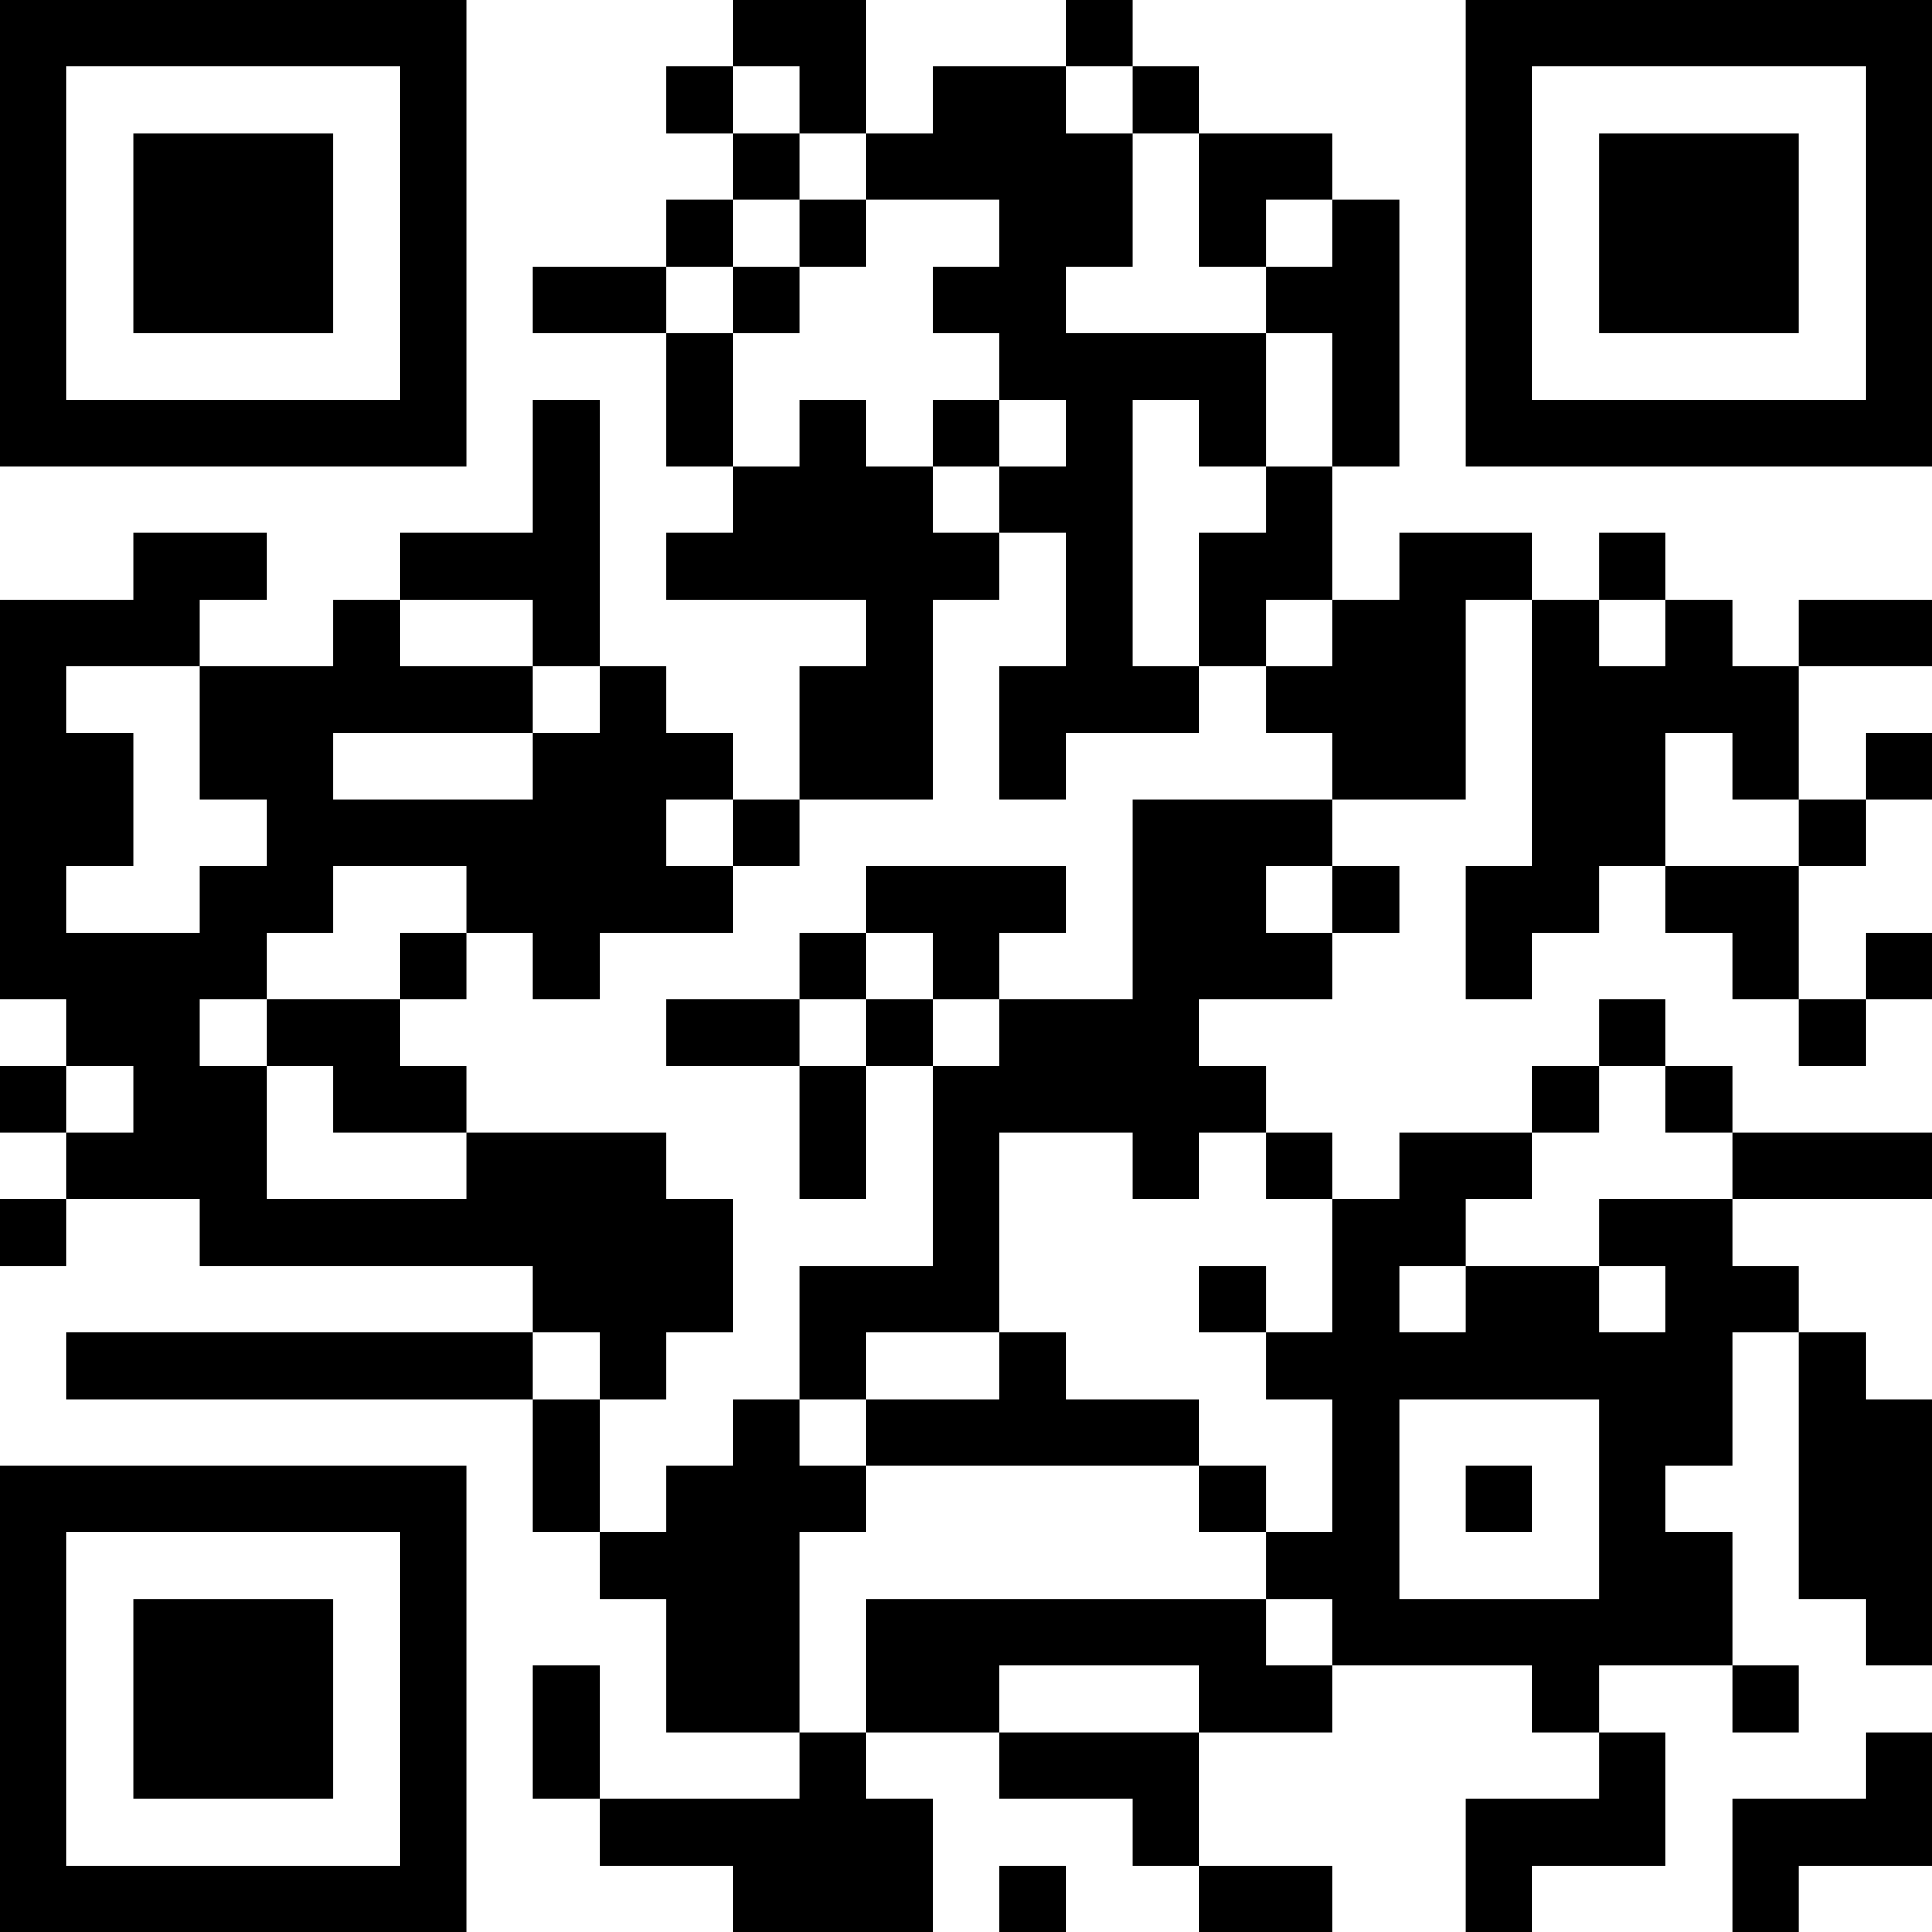 <?xml version="1.0" encoding="UTF-8"?>
<svg xmlns="http://www.w3.org/2000/svg" version="1.1" width="200" height="200" viewBox="0 0 200 200"><rect x="0" y="0" width="200" height="200" fill="#ffffff"/><g transform="scale(6.897)"><g transform="translate(0,0)"><path fill-rule="evenodd" d="M11 0L11 1L10 1L10 2L11 2L11 3L10 3L10 4L8 4L8 5L10 5L10 7L11 7L11 8L10 8L10 9L13 9L13 10L12 10L12 12L11 12L11 11L10 11L10 10L9 10L9 6L8 6L8 8L6 8L6 9L5 9L5 10L3 10L3 9L4 9L4 8L2 8L2 9L0 9L0 15L1 15L1 16L0 16L0 17L1 17L1 18L0 18L0 19L1 19L1 18L3 18L3 19L8 19L8 20L1 20L1 21L8 21L8 23L9 23L9 24L10 24L10 26L12 26L12 27L9 27L9 25L8 25L8 27L9 27L9 28L11 28L11 29L14 29L14 27L13 27L13 26L15 26L15 27L17 27L17 28L18 28L18 29L20 29L20 28L18 28L18 26L20 26L20 25L23 25L23 26L24 26L24 27L22 27L22 29L23 29L23 28L25 28L25 26L24 26L24 25L26 25L26 26L27 26L27 25L26 25L26 23L25 23L25 22L26 22L26 20L27 20L27 24L28 24L28 25L29 25L29 21L28 21L28 20L27 20L27 19L26 19L26 18L29 18L29 17L26 17L26 16L25 16L25 15L24 15L24 16L23 16L23 17L21 17L21 18L20 18L20 17L19 17L19 16L18 16L18 15L20 15L20 14L21 14L21 13L20 13L20 12L22 12L22 9L23 9L23 13L22 13L22 15L23 15L23 14L24 14L24 13L25 13L25 14L26 14L26 15L27 15L27 16L28 16L28 15L29 15L29 14L28 14L28 15L27 15L27 13L28 13L28 12L29 12L29 11L28 11L28 12L27 12L27 10L29 10L29 9L27 9L27 10L26 10L26 9L25 9L25 8L24 8L24 9L23 9L23 8L21 8L21 9L20 9L20 7L21 7L21 3L20 3L20 2L18 2L18 1L17 1L17 0L16 0L16 1L14 1L14 2L13 2L13 0ZM11 1L11 2L12 2L12 3L11 3L11 4L10 4L10 5L11 5L11 7L12 7L12 6L13 6L13 7L14 7L14 8L15 8L15 9L14 9L14 12L12 12L12 13L11 13L11 12L10 12L10 13L11 13L11 14L9 14L9 15L8 15L8 14L7 14L7 13L5 13L5 14L4 14L4 15L3 15L3 16L4 16L4 18L7 18L7 17L10 17L10 18L11 18L11 20L10 20L10 21L9 21L9 20L8 20L8 21L9 21L9 23L10 23L10 22L11 22L11 21L12 21L12 22L13 22L13 23L12 23L12 26L13 26L13 24L19 24L19 25L20 25L20 24L19 24L19 23L20 23L20 21L19 21L19 20L20 20L20 18L19 18L19 17L18 17L18 18L17 18L17 17L15 17L15 20L13 20L13 21L12 21L12 19L14 19L14 16L15 16L15 15L17 15L17 12L20 12L20 11L19 11L19 10L20 10L20 9L19 9L19 10L18 10L18 8L19 8L19 7L20 7L20 5L19 5L19 4L20 4L20 3L19 3L19 4L18 4L18 2L17 2L17 1L16 1L16 2L17 2L17 4L16 4L16 5L19 5L19 7L18 7L18 6L17 6L17 10L18 10L18 11L16 11L16 12L15 12L15 10L16 10L16 8L15 8L15 7L16 7L16 6L15 6L15 5L14 5L14 4L15 4L15 3L13 3L13 2L12 2L12 1ZM12 3L12 4L11 4L11 5L12 5L12 4L13 4L13 3ZM14 6L14 7L15 7L15 6ZM6 9L6 10L8 10L8 11L5 11L5 12L8 12L8 11L9 11L9 10L8 10L8 9ZM24 9L24 10L25 10L25 9ZM1 10L1 11L2 11L2 13L1 13L1 14L3 14L3 13L4 13L4 12L3 12L3 10ZM25 11L25 13L27 13L27 12L26 12L26 11ZM13 13L13 14L12 14L12 15L10 15L10 16L12 16L12 18L13 18L13 16L14 16L14 15L15 15L15 14L16 14L16 13ZM19 13L19 14L20 14L20 13ZM6 14L6 15L4 15L4 16L5 16L5 17L7 17L7 16L6 16L6 15L7 15L7 14ZM13 14L13 15L12 15L12 16L13 16L13 15L14 15L14 14ZM1 16L1 17L2 17L2 16ZM24 16L24 17L23 17L23 18L22 18L22 19L21 19L21 20L22 20L22 19L24 19L24 20L25 20L25 19L24 19L24 18L26 18L26 17L25 17L25 16ZM18 19L18 20L19 20L19 19ZM15 20L15 21L13 21L13 22L18 22L18 23L19 23L19 22L18 22L18 21L16 21L16 20ZM21 21L21 24L24 24L24 21ZM22 22L22 23L23 23L23 22ZM15 25L15 26L18 26L18 25ZM28 26L28 27L26 27L26 29L27 29L27 28L29 28L29 26ZM15 28L15 29L16 29L16 28ZM0 0L0 7L7 7L7 0ZM1 1L1 6L6 6L6 1ZM2 2L2 5L5 5L5 2ZM22 0L22 7L29 7L29 0ZM23 1L23 6L28 6L28 1ZM24 2L24 5L27 5L27 2ZM0 22L0 29L7 29L7 22ZM1 23L1 28L6 28L6 23ZM2 24L2 27L5 27L5 24Z" fill="#000000"/></g></g></svg>
